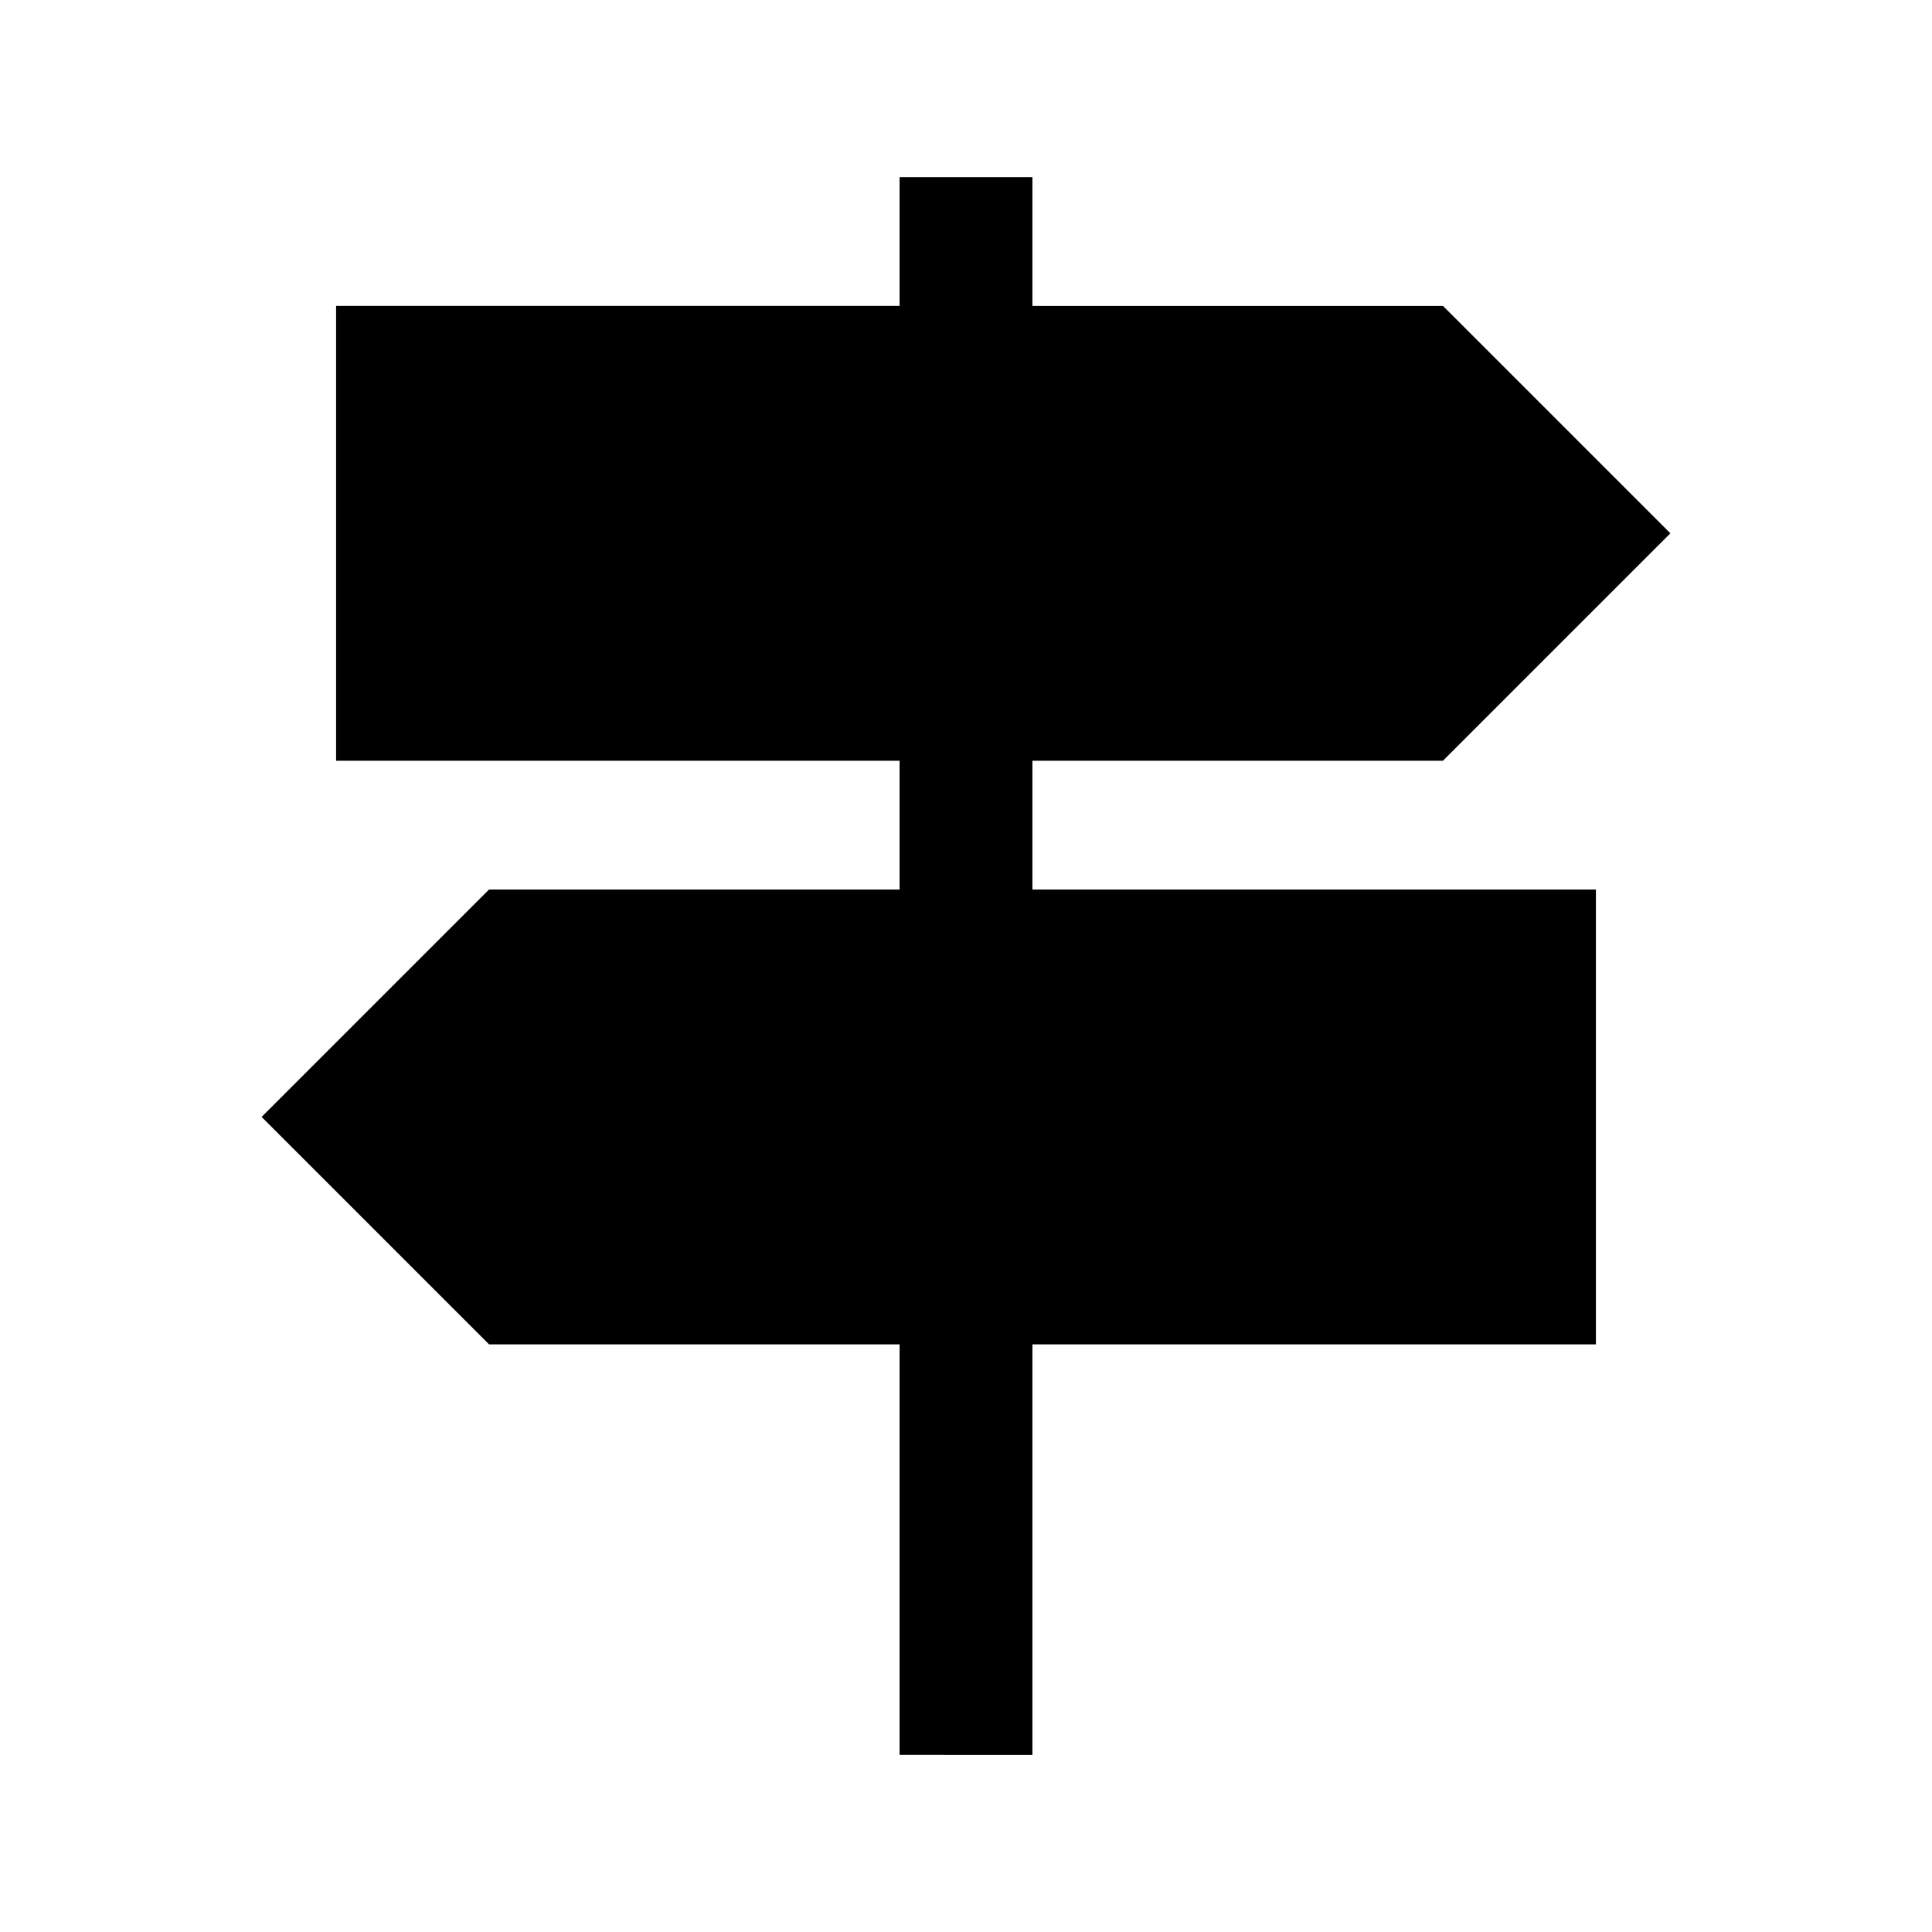 <svg xmlns="http://www.w3.org/2000/svg" height="24" width="24"><path d="M11.175 21.8v-5.1h-5.1L3.25 13.875l2.825-2.825h5.1v-1.6h-7V3.8h7V2.2h1.65v1.6h5.1l2.825 2.825-2.825 2.825h-5.1v1.6h7v5.65h-7v5.1Z"/></svg>